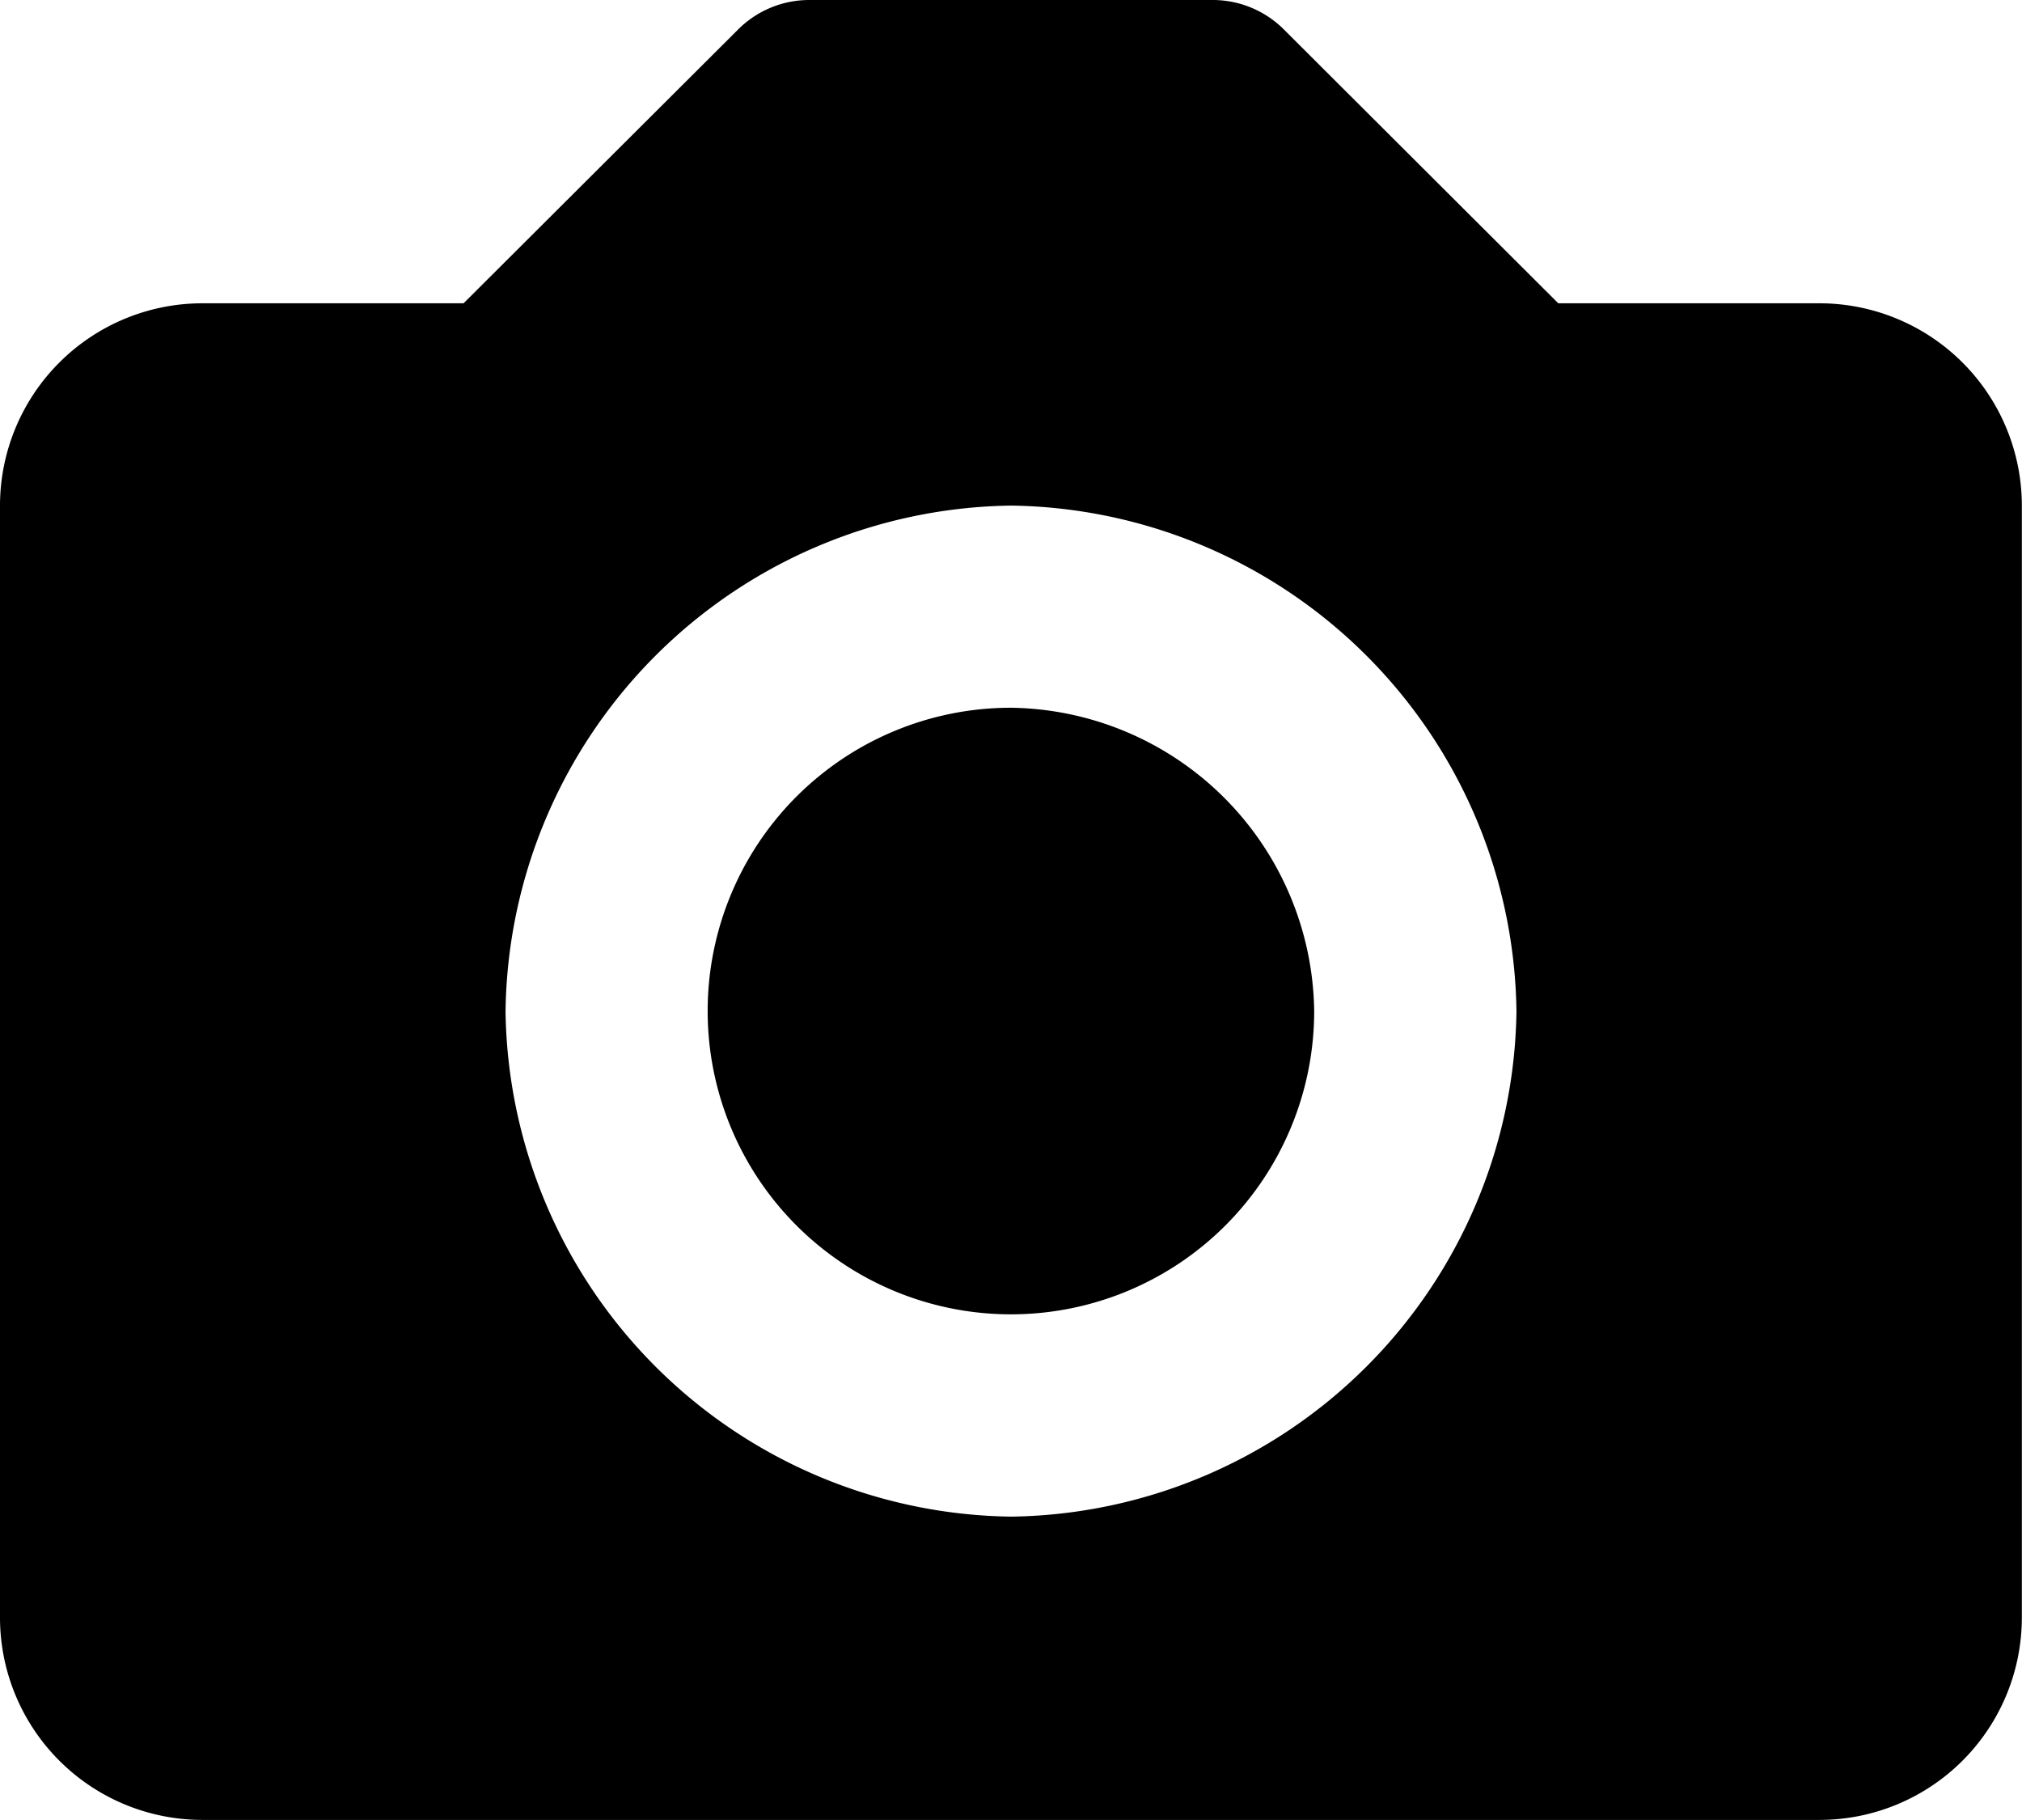 <svg xmlns="http://www.w3.org/2000/svg" width="13.395" height="12.055" viewBox="0 0 13.395 12.055">
  <g id="bxs-camera" transform="translate(-2 -2)">
    <path id="Path_45" data-name="Path 45" d="M11.009,9a2.009,2.009,0,1,0,2.009,2.009A2.036,2.036,0,0,0,11.009,9Z" transform="translate(-2.312 -2.312)"/>
    <path id="Path_46" data-name="Path 46" d="M14.055,4.009H12.323L10.51,2.2a.667.667,0,0,0-.473-.2H7.358a.667.667,0,0,0-.473.2L5.071,4.009H3.339A1.341,1.341,0,0,0,2,5.349v7.367a1.341,1.341,0,0,0,1.339,1.339H14.055a1.341,1.341,0,0,0,1.339-1.339V5.349A1.341,1.341,0,0,0,14.055,4.009ZM8.7,12.046A3.394,3.394,0,0,1,5.349,8.7,3.394,3.394,0,0,1,8.7,5.349,3.394,3.394,0,0,1,12.046,8.7,3.394,3.394,0,0,1,8.7,12.046Z"/>
  </g>
</svg>
